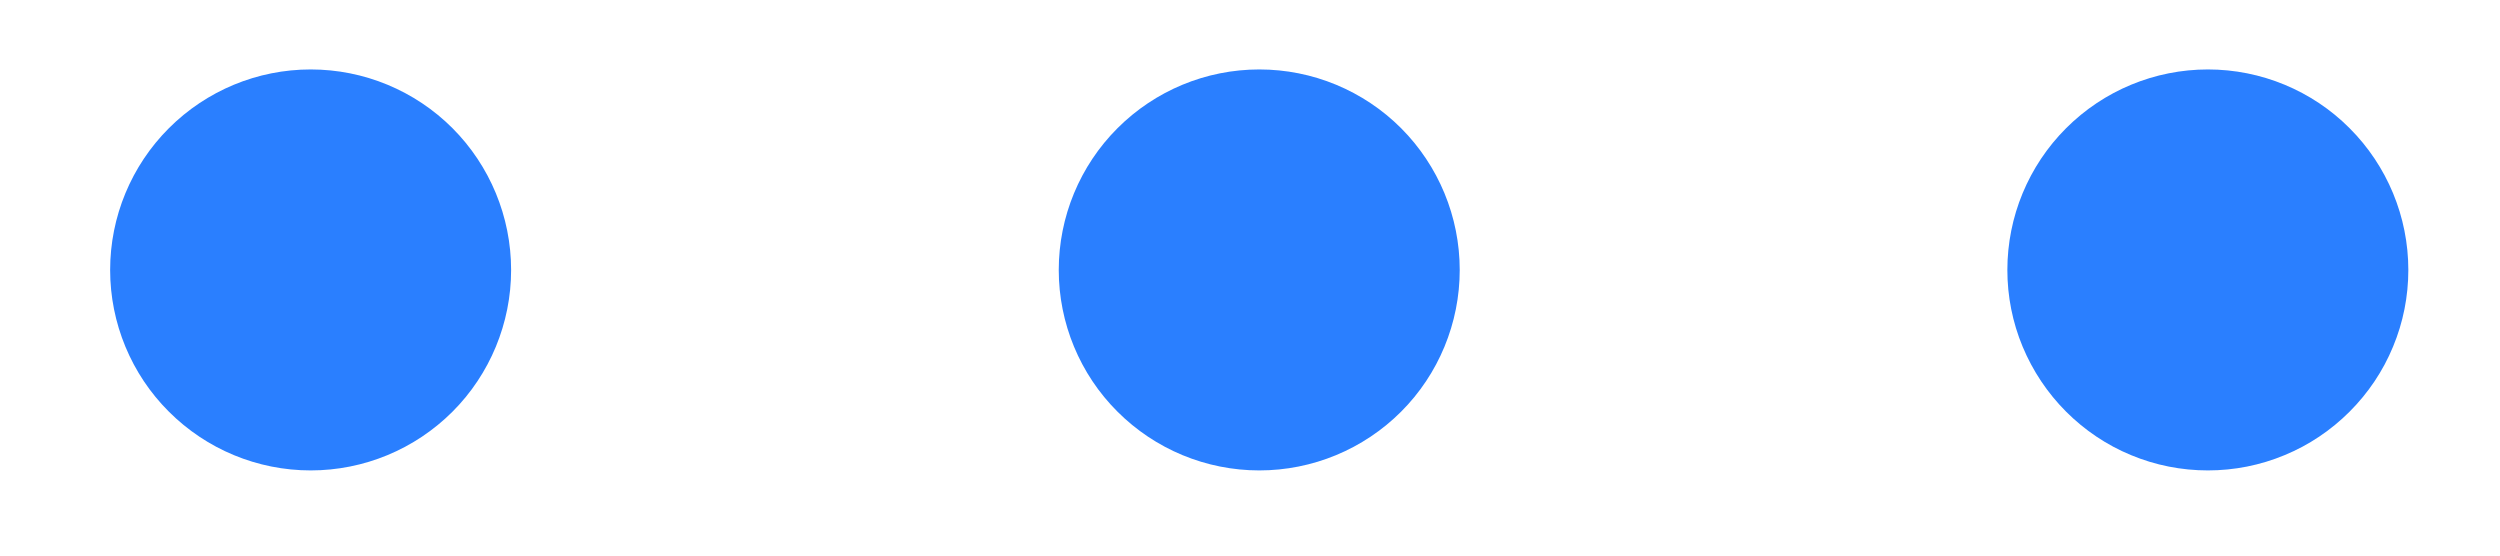 <svg width="18" height="4" viewBox="0 0 18 3" fill="none" xmlns="http://www.w3.org/2000/svg">
<path d="M17.34 1.444C17.34 1.633 17.303 1.821 17.23 1.996C17.158 2.171 17.051 2.33 16.917 2.464C16.783 2.598 16.624 2.705 16.449 2.777C16.274 2.85 16.086 2.887 15.897 2.887C15.707 2.887 15.519 2.85 15.344 2.777C15.169 2.705 15.01 2.598 14.876 2.464C14.742 2.33 14.636 2.171 14.563 1.996C14.49 1.821 14.453 1.633 14.453 1.444C14.453 1.061 14.605 0.694 14.876 0.423C15.147 0.152 15.514 0 15.897 0C16.279 0 16.647 0.152 16.917 0.423C17.188 0.694 17.34 1.061 17.34 1.444Z" fill="#2A7FFF"/>
<path d="M10.51 1.444C10.51 1.826 10.358 2.194 10.088 2.464C9.817 2.735 9.45 2.887 9.067 2.887C8.684 2.887 8.317 2.735 8.046 2.464C7.775 2.194 7.623 1.826 7.623 1.444C7.623 1.061 7.775 0.694 8.046 0.423C8.317 0.152 8.684 0 9.067 0C9.45 0 9.817 0.152 10.088 0.423C10.358 0.694 10.51 1.061 10.51 1.444Z" fill="#2A7FFF"/>
<path d="M3.68 1.444C3.68 1.826 3.528 2.194 3.258 2.464C2.987 2.735 2.62 2.887 2.237 2.887C1.854 2.887 1.487 2.735 1.216 2.464C0.945 2.194 0.793 1.826 0.793 1.444C0.793 1.061 0.945 0.694 1.216 0.423C1.487 0.152 1.854 0 2.237 0C2.62 0 2.987 0.152 3.258 0.423C3.528 0.694 3.68 1.061 3.68 1.444Z" fill="#2A7FFF"/>
</svg>
